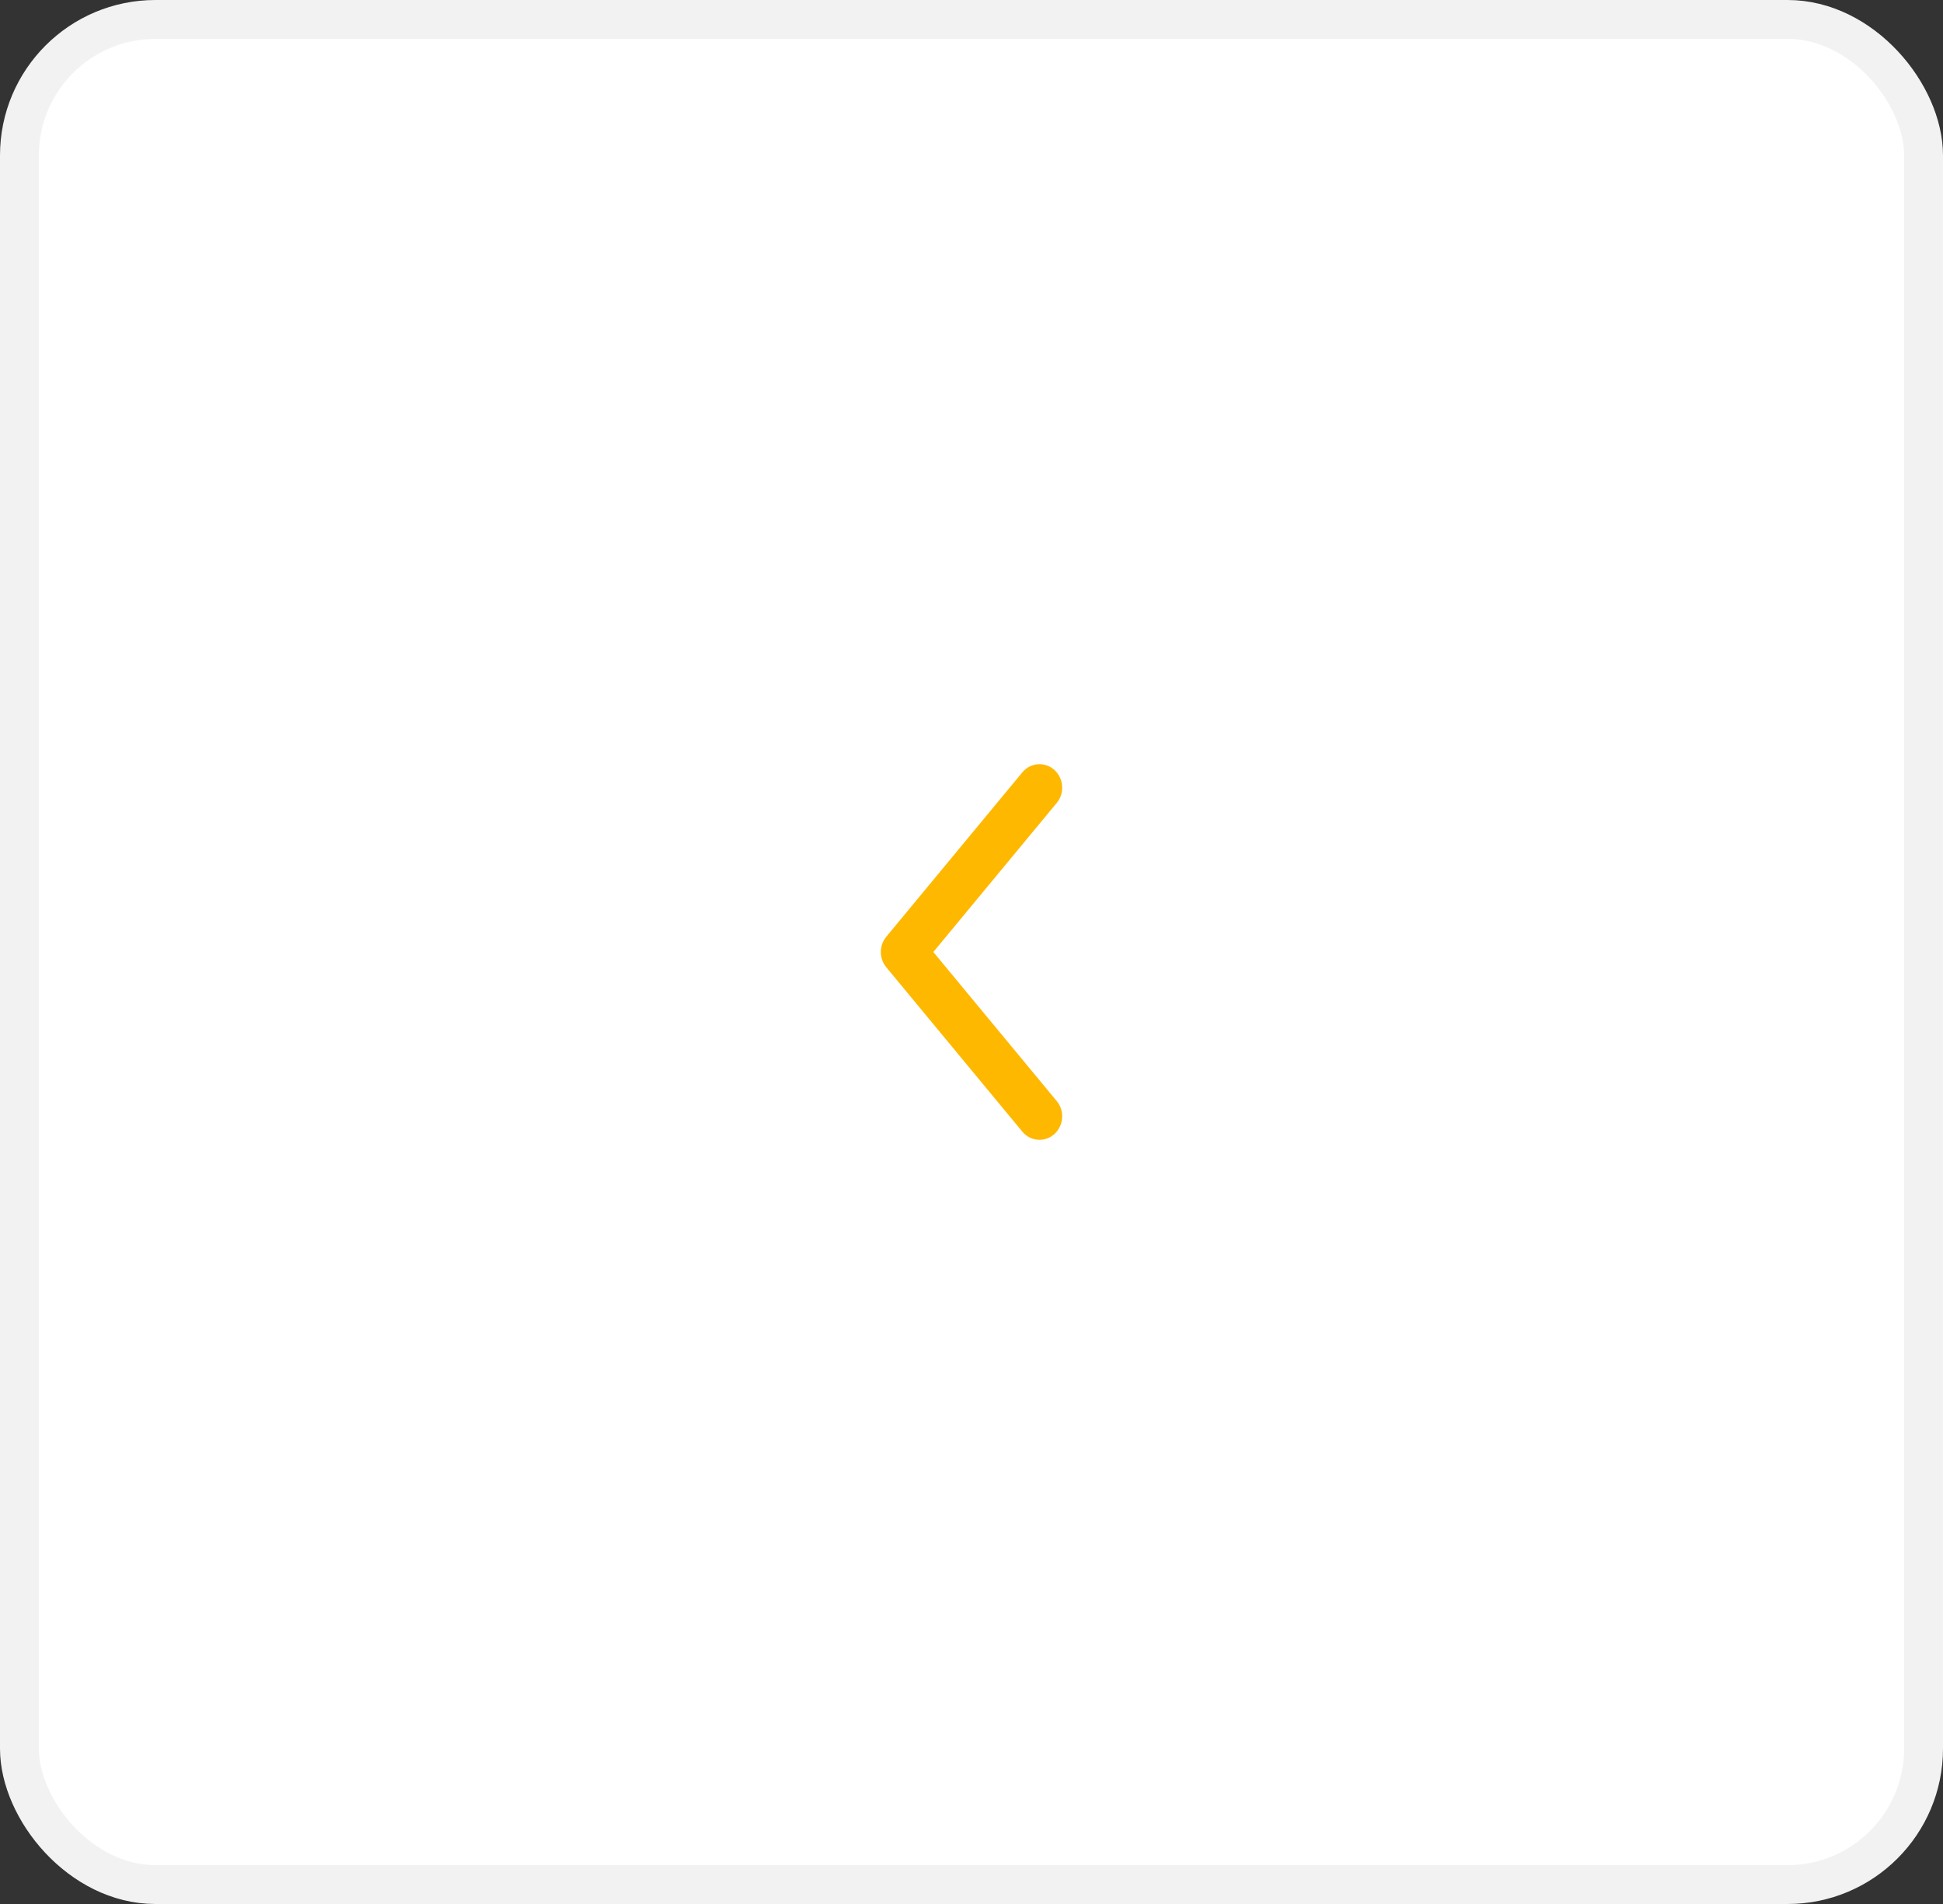 <svg width="50" height="49" viewBox="0 0 50 49" fill="none" xmlns="http://www.w3.org/2000/svg">
<rect x="0" y="0" width="50" height="49" fill="#333333" stroke="none"/>
<rect x="0.5" y="0.5" width="49" height="48" rx="3.5" fill="white" stroke="#F2F2F2"/>
<path d="M27.193 28.336C27.403 28.589 27.374 28.971 27.13 29.188C26.885 29.405 26.517 29.376 26.307 29.122L22.807 24.893C22.62 24.667 22.62 24.333 22.807 24.107L26.307 19.878C26.517 19.624 26.885 19.595 27.13 19.812C27.374 20.029 27.403 20.411 27.193 20.664L24.018 24.5L27.193 28.336Z" fill="#FFB800"/>
</svg>
